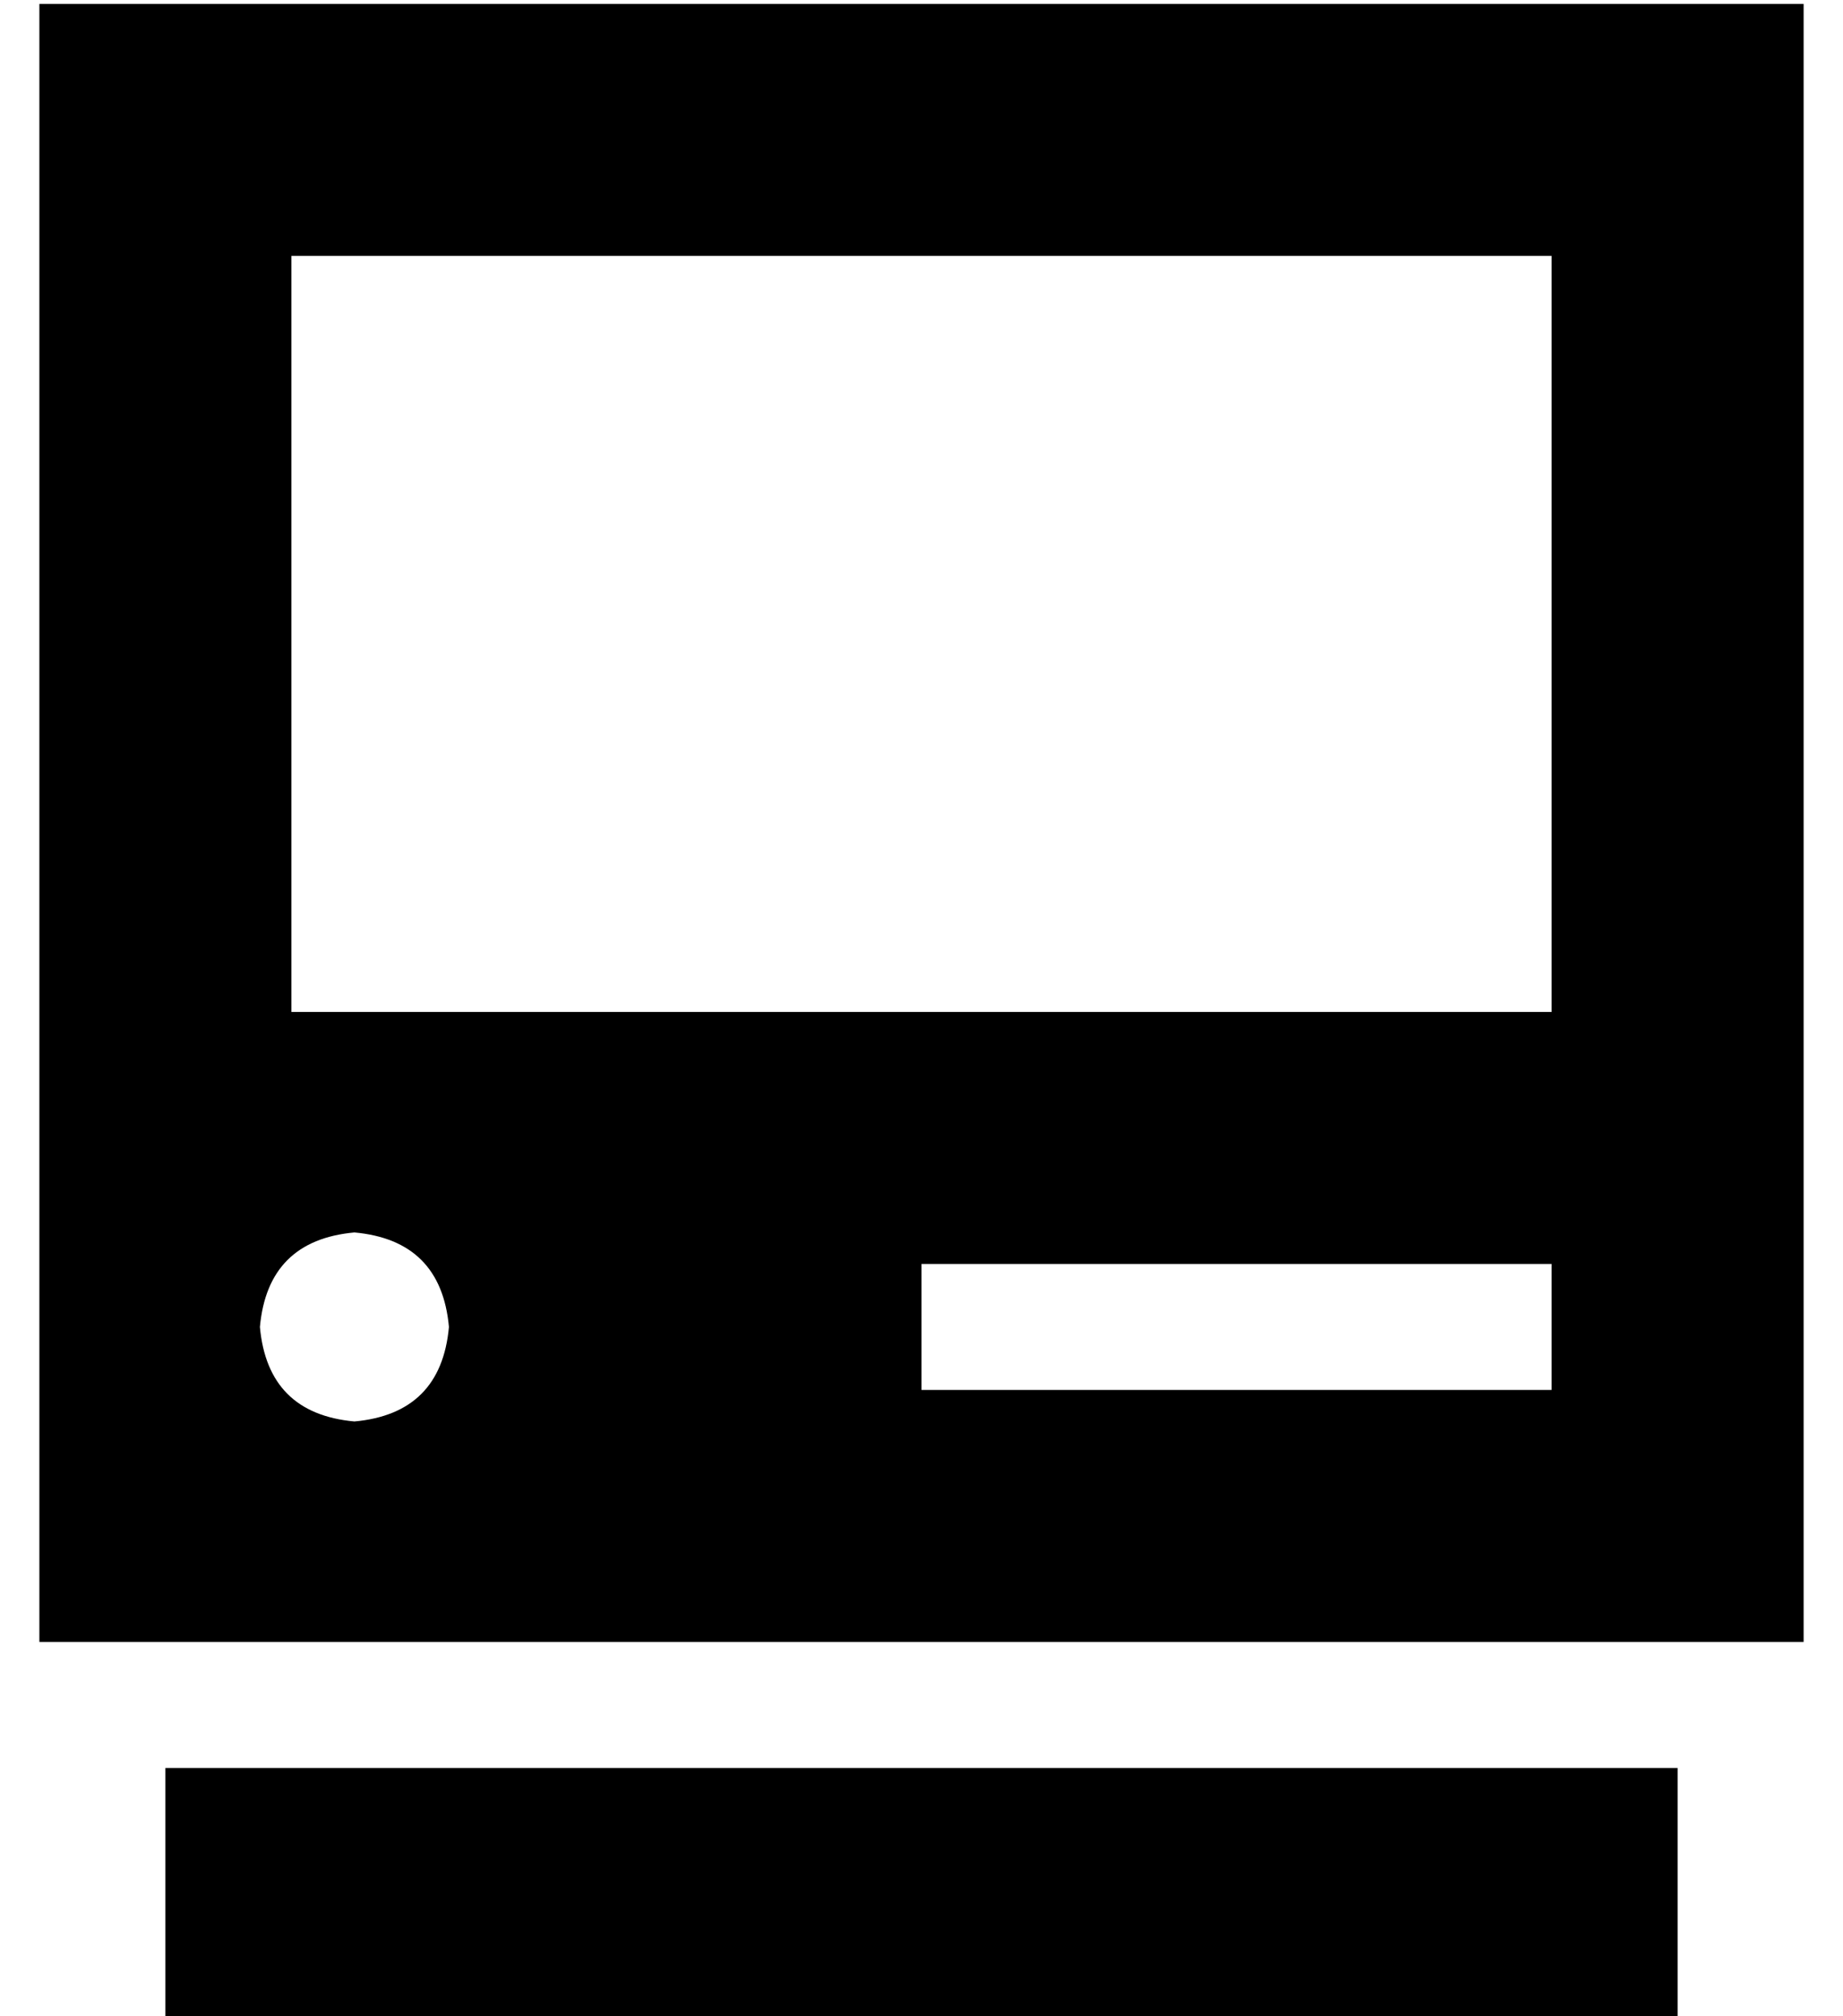 <?xml version="1.0" standalone="no"?>
<!DOCTYPE svg PUBLIC "-//W3C//DTD SVG 1.1//EN" "http://www.w3.org/Graphics/SVG/1.1/DTD/svg11.dtd" >
<svg xmlns="http://www.w3.org/2000/svg" xmlns:xlink="http://www.w3.org/1999/xlink" version="1.1" viewBox="-10 -40 468 512">
   <path fill="currentColor"
d="M0 -39h448h-448h448v416v0h-448v0v-416v0zM32 473v-64v64v-64h384v0v64v0h-384v0zM384 25h-320h320h-320v192v0h320v0v-192v0zM80 321q22 -2 24 -24q-2 -22 -24 -24q-22 2 -24 24q2 22 24 24v0zM224 281v32v-32v32h16h144v-32v0h-16h-144z" />
</svg>

